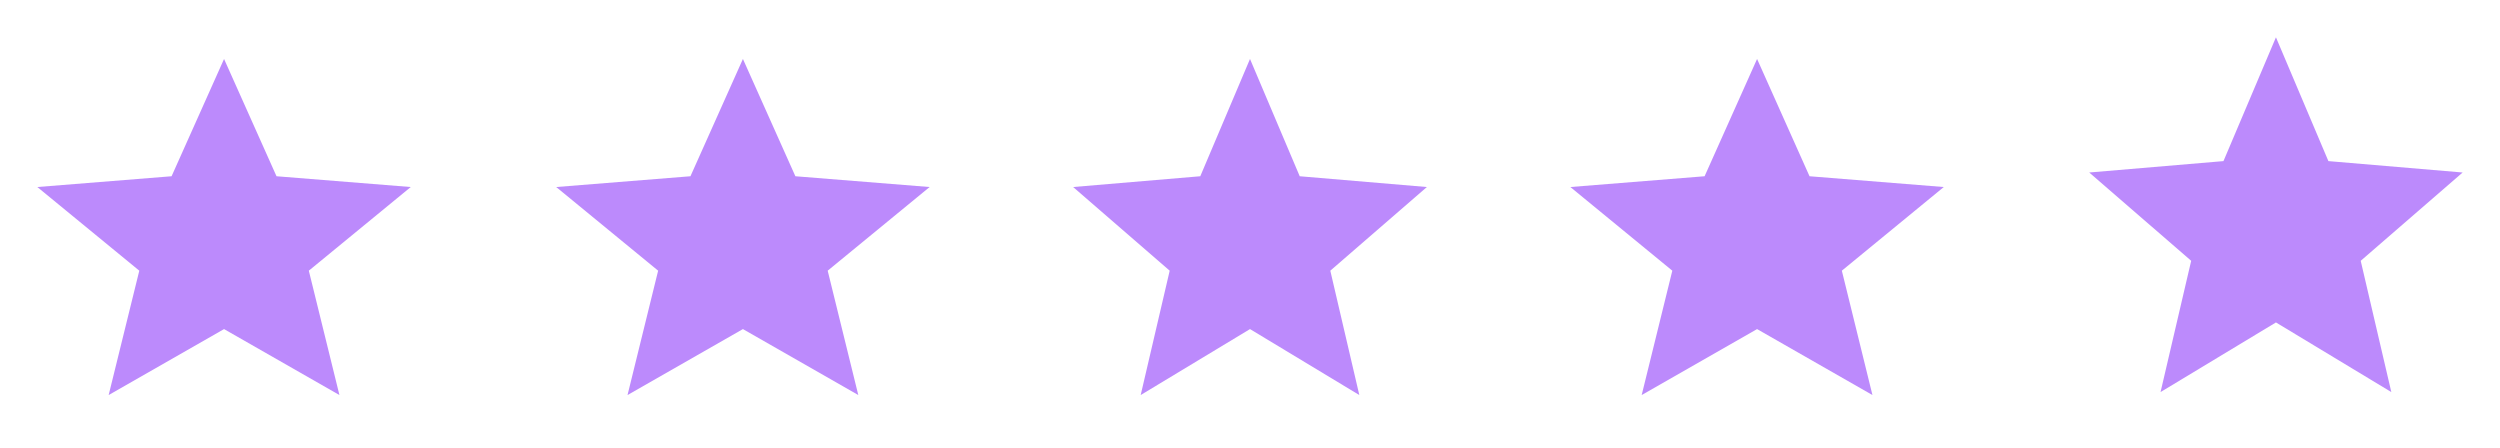 <svg width="106" height="19" viewBox="0 0 106 19" fill="none" xmlns="http://www.w3.org/2000/svg">
<path d="M9.5 13.953L14.392 16.75L13.094 11.477L17.416 7.93L11.724 7.473L9.5 2.5L7.275 7.473L1.583 7.93L5.906 11.477L4.607 16.75L9.5 13.953Z" fill="#BC8AFC"/>
<path d="M31.5 13.953L36.392 16.75L35.094 11.477L39.416 7.93L33.724 7.473L31.5 2.5L29.275 7.473L23.583 7.93L27.905 11.477L26.607 16.75L31.5 13.953Z" fill="#BC8AFC"/>
<path d="M53 13.953L57.635 16.75L56.405 11.477L60.5 7.93L55.108 7.473L53 2.5L50.892 7.473L45.5 7.93L49.595 11.477L48.365 16.75L53 13.953Z" fill="#BC8AFC"/>
<path d="M74.5 13.953L79.392 16.75L78.094 11.477L82.416 7.93L76.724 7.473L74.5 2.5L72.275 7.473L66.583 7.93L70.906 11.477L69.607 16.75L74.5 13.953Z" fill="#BC8AFC"/>
<path d="M96.5 13.671L101.392 16.624L100.094 11.058L104.416 7.314L98.724 6.831L96.5 1.582L94.275 6.831L88.583 7.314L92.906 11.058L91.607 16.624L96.5 13.671Z" fill="#BC8AFC"/>
</svg>
